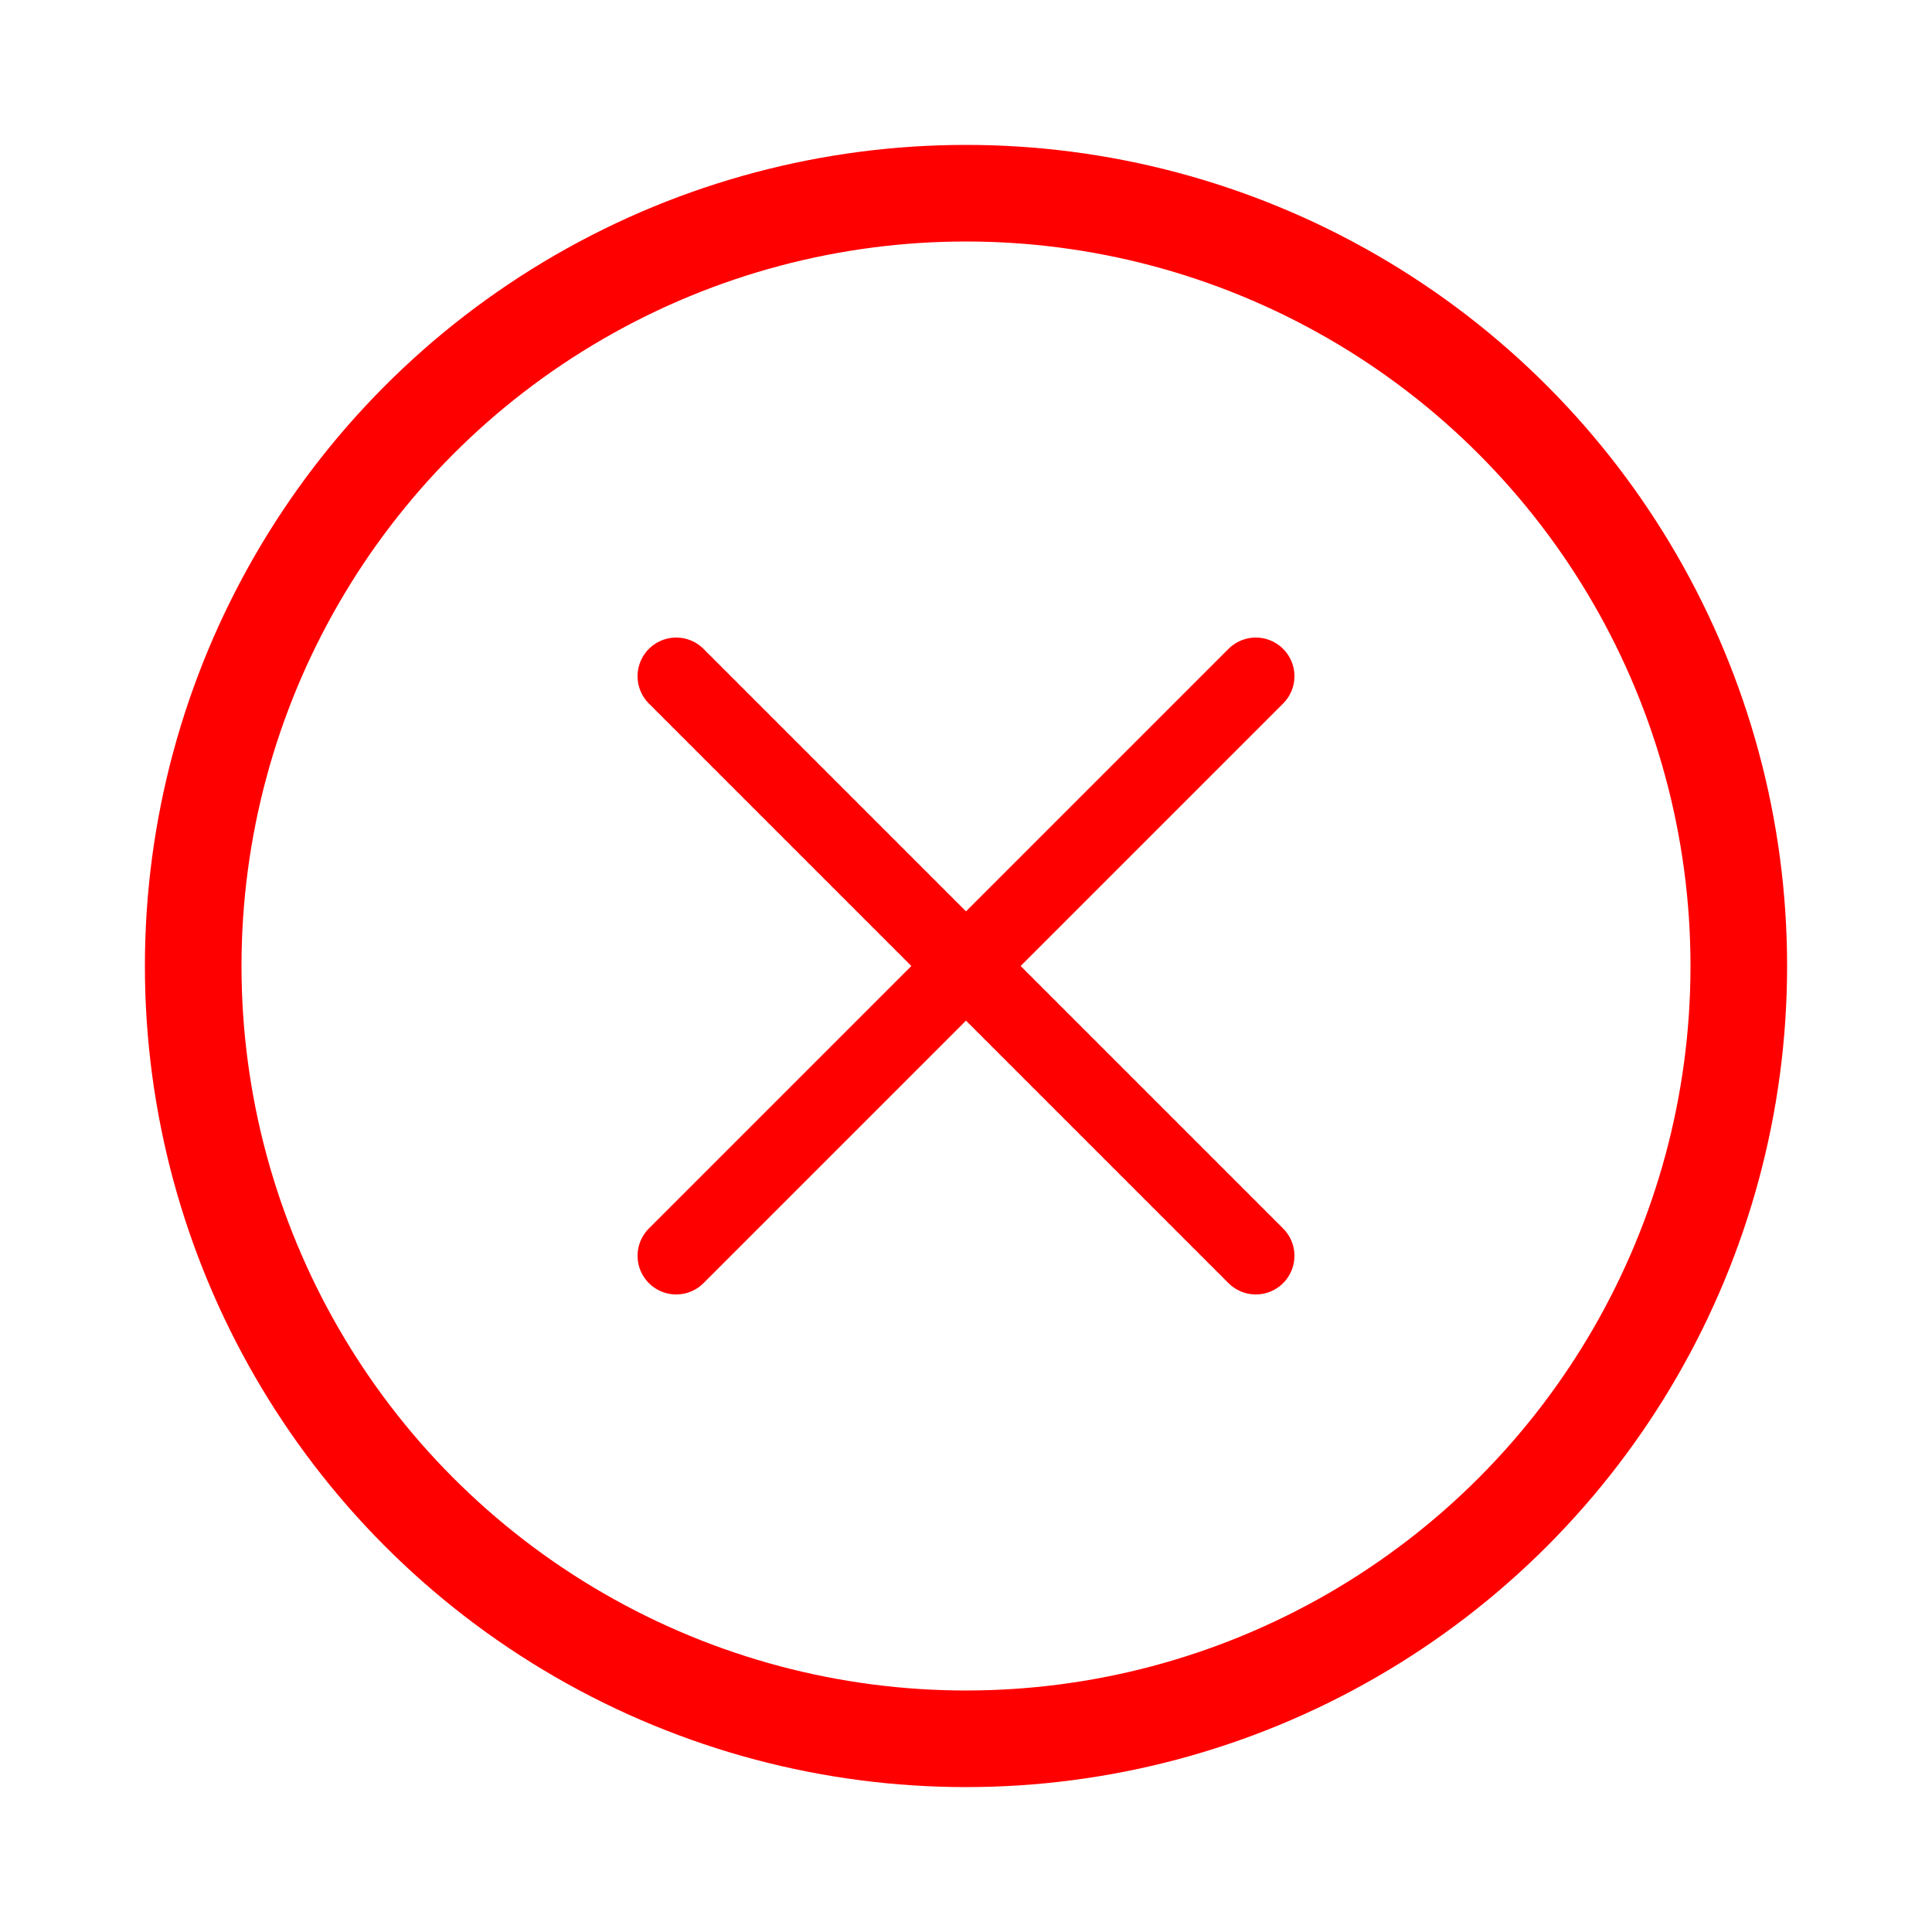 
<svg width="100" height="100" xmlns="http://www.w3.org/2000/svg">
  <!-- 时钟外圈: 红色圆环代表时间未同步状态 -->
  <circle cx="50" cy="50" r="40" stroke="#FF0000" stroke-width="5" fill="none"/>
  
  
  <!-- 叉号: 表示时间未同步 -->
  <line x1="35" y1="35" x2="65" y2="65" stroke="#FF0000" stroke-width="4" stroke-linecap="round"/>
  <line x1="65" y1="35" x2="35" y2="65" stroke="#FF0000" stroke-width="4" stroke-linecap="round"/>
</svg>